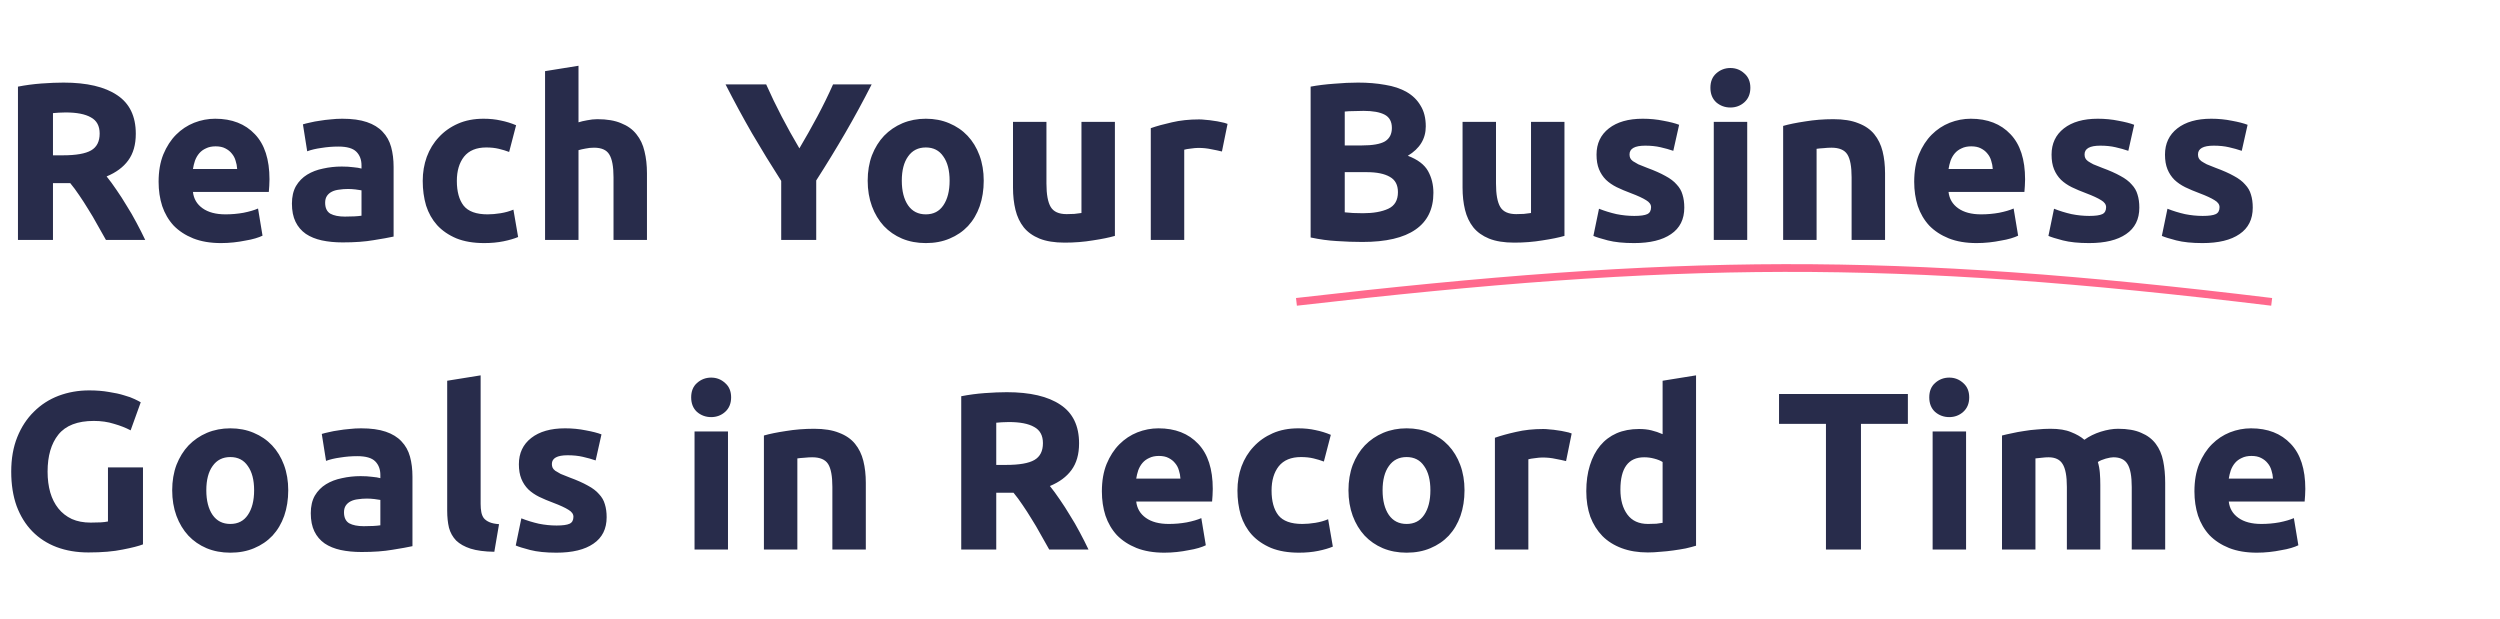 <svg width="646" height="160" viewBox="0 0 646 160" fill="none" xmlns="http://www.w3.org/2000/svg">
<path d="M16.414 21.342C22.446 21.342 27.067 22.425 30.276 24.59C33.485 26.717 35.09 30.042 35.09 34.566C35.09 37.389 34.433 39.689 33.118 41.468C31.842 43.208 29.986 44.581 27.55 45.586C28.362 46.591 29.213 47.751 30.102 49.066C30.991 50.342 31.861 51.695 32.712 53.126C33.601 54.518 34.452 55.987 35.264 57.534C36.076 59.042 36.83 60.531 37.526 62H27.376C26.641 60.685 25.887 59.351 25.114 57.998C24.379 56.645 23.606 55.33 22.794 54.054C22.021 52.778 21.247 51.579 20.474 50.458C19.701 49.298 18.927 48.254 18.154 47.326H13.688V62H4.64V22.386C6.612 21.999 8.642 21.729 10.73 21.574C12.857 21.419 14.751 21.342 16.414 21.342ZM16.936 29.056C16.279 29.056 15.679 29.075 15.138 29.114C14.635 29.153 14.152 29.191 13.688 29.23V40.134H16.24C19.643 40.134 22.079 39.709 23.548 38.858C25.017 38.007 25.752 36.557 25.752 34.508C25.752 32.536 24.998 31.144 23.49 30.332C22.021 29.481 19.836 29.056 16.936 29.056ZM40.983 46.978C40.983 44.271 41.389 41.913 42.201 39.902C43.052 37.853 44.154 36.151 45.507 34.798C46.86 33.445 48.407 32.42 50.147 31.724C51.926 31.028 53.743 30.68 55.599 30.68C59.93 30.68 63.352 32.014 65.865 34.682C68.378 37.311 69.635 41.197 69.635 46.34C69.635 46.843 69.616 47.403 69.577 48.022C69.538 48.602 69.5 49.124 69.461 49.588H49.857C50.05 51.367 50.882 52.778 52.351 53.822C53.82 54.866 55.792 55.388 58.267 55.388C59.852 55.388 61.399 55.253 62.907 54.982C64.454 54.673 65.71 54.305 66.677 53.88L67.837 60.898C67.373 61.13 66.754 61.362 65.981 61.594C65.208 61.826 64.338 62.019 63.371 62.174C62.443 62.367 61.438 62.522 60.355 62.638C59.272 62.754 58.19 62.812 57.107 62.812C54.362 62.812 51.964 62.406 49.915 61.594C47.904 60.782 46.222 59.68 44.869 58.288C43.554 56.857 42.568 55.175 41.911 53.242C41.292 51.309 40.983 49.221 40.983 46.978ZM61.283 43.672C61.244 42.937 61.109 42.222 60.877 41.526C60.684 40.83 60.355 40.211 59.891 39.67C59.466 39.129 58.905 38.684 58.209 38.336C57.552 37.988 56.72 37.814 55.715 37.814C54.748 37.814 53.917 37.988 53.221 38.336C52.525 38.645 51.945 39.071 51.481 39.612C51.017 40.153 50.65 40.791 50.379 41.526C50.147 42.222 49.973 42.937 49.857 43.672H61.283ZM89.122 55.968C89.973 55.968 90.785 55.949 91.558 55.91C92.331 55.871 92.95 55.813 93.414 55.736V49.182C93.066 49.105 92.544 49.027 91.848 48.95C91.152 48.873 90.514 48.834 89.934 48.834C89.122 48.834 88.349 48.892 87.614 49.008C86.918 49.085 86.299 49.259 85.758 49.53C85.217 49.801 84.791 50.168 84.482 50.632C84.173 51.096 84.018 51.676 84.018 52.372C84.018 53.725 84.463 54.673 85.352 55.214C86.28 55.717 87.537 55.968 89.122 55.968ZM88.426 30.68C90.978 30.68 93.105 30.97 94.806 31.55C96.507 32.13 97.861 32.961 98.866 34.044C99.91 35.127 100.645 36.441 101.07 37.988C101.495 39.535 101.708 41.255 101.708 43.15V61.13C100.471 61.401 98.75 61.71 96.546 62.058C94.342 62.445 91.674 62.638 88.542 62.638C86.57 62.638 84.772 62.464 83.148 62.116C81.563 61.768 80.19 61.207 79.03 60.434C77.87 59.622 76.981 58.578 76.362 57.302C75.743 56.026 75.434 54.46 75.434 52.604C75.434 50.825 75.782 49.317 76.478 48.08C77.213 46.843 78.179 45.857 79.378 45.122C80.577 44.387 81.949 43.865 83.496 43.556C85.043 43.208 86.647 43.034 88.31 43.034C89.431 43.034 90.417 43.092 91.268 43.208C92.157 43.285 92.873 43.401 93.414 43.556V42.744C93.414 41.275 92.969 40.095 92.08 39.206C91.191 38.317 89.644 37.872 87.44 37.872C85.971 37.872 84.521 37.988 83.09 38.22C81.659 38.413 80.422 38.703 79.378 39.09L78.276 32.13C78.779 31.975 79.397 31.821 80.132 31.666C80.905 31.473 81.737 31.318 82.626 31.202C83.515 31.047 84.443 30.931 85.41 30.854C86.415 30.738 87.421 30.68 88.426 30.68ZM109.233 46.746C109.233 44.542 109.581 42.473 110.277 40.54C111.011 38.568 112.055 36.867 113.409 35.436C114.762 33.967 116.405 32.807 118.339 31.956C120.272 31.105 122.476 30.68 124.951 30.68C126.575 30.68 128.063 30.835 129.417 31.144C130.77 31.415 132.085 31.821 133.361 32.362L131.563 39.264C130.751 38.955 129.861 38.684 128.895 38.452C127.928 38.22 126.845 38.104 125.647 38.104C123.095 38.104 121.181 38.897 119.905 40.482C118.667 42.067 118.049 44.155 118.049 46.746C118.049 49.491 118.629 51.618 119.789 53.126C120.987 54.634 123.056 55.388 125.995 55.388C127.039 55.388 128.16 55.291 129.359 55.098C130.557 54.905 131.659 54.595 132.665 54.17L133.883 61.246C132.877 61.671 131.621 62.039 130.113 62.348C128.605 62.657 126.942 62.812 125.125 62.812C122.341 62.812 119.943 62.406 117.933 61.594C115.922 60.743 114.259 59.603 112.945 58.172C111.669 56.741 110.721 55.059 110.103 53.126C109.523 51.154 109.233 49.027 109.233 46.746ZM140.843 62V18.384L149.485 16.992V31.608C150.065 31.415 150.799 31.241 151.689 31.086C152.617 30.893 153.506 30.796 154.357 30.796C156.831 30.796 158.881 31.144 160.505 31.84C162.167 32.497 163.482 33.445 164.449 34.682C165.454 35.919 166.15 37.389 166.537 39.09C166.962 40.791 167.175 42.686 167.175 44.774V62H158.533V45.818C158.533 43.034 158.165 41.062 157.431 39.902C156.735 38.742 155.42 38.162 153.487 38.162C152.713 38.162 151.979 38.239 151.283 38.394C150.625 38.51 150.026 38.645 149.485 38.8V62H140.843ZM206.562 38.336C208.186 35.591 209.733 32.845 211.202 30.1C212.672 27.355 214.025 24.59 215.262 21.806H225.238C223.034 26.137 220.753 30.332 218.394 34.392C216.036 38.452 213.542 42.531 210.912 46.63V62H201.864V46.746C199.235 42.647 196.722 38.549 194.324 34.45C191.966 30.351 189.684 26.137 187.48 21.806H197.978C199.216 24.59 200.55 27.355 201.98 30.1C203.411 32.845 204.938 35.591 206.562 38.336ZM254.195 46.688C254.195 49.085 253.847 51.289 253.151 53.3C252.455 55.272 251.449 56.973 250.135 58.404C248.82 59.796 247.235 60.879 245.379 61.652C243.561 62.425 241.512 62.812 239.231 62.812C236.988 62.812 234.939 62.425 233.083 61.652C231.265 60.879 229.699 59.796 228.385 58.404C227.07 56.973 226.045 55.272 225.311 53.3C224.576 51.289 224.209 49.085 224.209 46.688C224.209 44.291 224.576 42.106 225.311 40.134C226.084 38.162 227.128 36.48 228.443 35.088C229.796 33.696 231.381 32.613 233.199 31.84C235.055 31.067 237.065 30.68 239.231 30.68C241.435 30.68 243.445 31.067 245.263 31.84C247.119 32.613 248.704 33.696 250.019 35.088C251.333 36.48 252.358 38.162 253.093 40.134C253.827 42.106 254.195 44.291 254.195 46.688ZM245.379 46.688C245.379 44.02 244.837 41.932 243.755 40.424C242.711 38.877 241.203 38.104 239.231 38.104C237.259 38.104 235.731 38.877 234.649 40.424C233.566 41.932 233.025 44.02 233.025 46.688C233.025 49.356 233.566 51.483 234.649 53.068C235.731 54.615 237.259 55.388 239.231 55.388C241.203 55.388 242.711 54.615 243.755 53.068C244.837 51.483 245.379 49.356 245.379 46.688ZM288.091 60.956C286.622 61.381 284.727 61.768 282.407 62.116C280.087 62.503 277.651 62.696 275.099 62.696C272.508 62.696 270.343 62.348 268.603 61.652C266.902 60.956 265.548 59.989 264.543 58.752C263.538 57.476 262.822 55.968 262.397 54.228C261.972 52.488 261.759 50.574 261.759 48.486V31.492H270.401V47.442C270.401 50.226 270.768 52.237 271.503 53.474C272.238 54.711 273.61 55.33 275.621 55.33C276.24 55.33 276.897 55.311 277.593 55.272C278.289 55.195 278.908 55.117 279.449 55.04V31.492H288.091V60.956ZM315.749 39.148C314.976 38.955 314.067 38.761 313.023 38.568C311.979 38.336 310.858 38.22 309.659 38.22C309.118 38.22 308.461 38.278 307.687 38.394C306.953 38.471 306.392 38.568 306.005 38.684V62H297.363V33.116C298.91 32.575 300.727 32.072 302.815 31.608C304.942 31.105 307.301 30.854 309.891 30.854C310.355 30.854 310.916 30.893 311.573 30.97C312.231 31.009 312.888 31.086 313.545 31.202C314.203 31.279 314.86 31.395 315.517 31.55C316.175 31.666 316.735 31.821 317.199 32.014L315.749 39.148ZM352.064 62.522C349.86 62.522 347.656 62.445 345.452 62.29C343.286 62.174 341.024 61.865 338.666 61.362V22.386C340.522 22.038 342.552 21.787 344.756 21.632C346.96 21.439 349.009 21.342 350.904 21.342C353.456 21.342 355.795 21.535 357.922 21.922C360.087 22.27 361.943 22.889 363.49 23.778C365.036 24.667 366.235 25.847 367.086 27.316C367.975 28.747 368.42 30.525 368.42 32.652C368.42 35.861 366.873 38.394 363.78 40.25C366.332 41.217 368.072 42.531 369 44.194C369.928 45.857 370.392 47.732 370.392 49.82C370.392 54.035 368.845 57.205 365.752 59.332C362.697 61.459 358.134 62.522 352.064 62.522ZM347.482 44.484V54.866C348.139 54.943 348.854 55.001 349.628 55.04C350.401 55.079 351.252 55.098 352.18 55.098C354.886 55.098 357.071 54.711 358.734 53.938C360.396 53.165 361.228 51.734 361.228 49.646C361.228 47.79 360.532 46.475 359.14 45.702C357.748 44.89 355.756 44.484 353.166 44.484H347.482ZM347.482 37.582H351.89C354.674 37.582 356.665 37.234 357.864 36.538C359.062 35.803 359.662 34.643 359.662 33.058C359.662 31.434 359.043 30.293 357.806 29.636C356.568 28.979 354.751 28.65 352.354 28.65C351.58 28.65 350.749 28.669 349.86 28.708C348.97 28.708 348.178 28.747 347.482 28.824V37.582ZM404.256 60.956C402.787 61.381 400.892 61.768 398.572 62.116C396.252 62.503 393.816 62.696 391.264 62.696C388.674 62.696 386.508 62.348 384.768 61.652C383.067 60.956 381.714 59.989 380.708 58.752C379.703 57.476 378.988 55.968 378.562 54.228C378.137 52.488 377.924 50.574 377.924 48.486V31.492H386.566V47.442C386.566 50.226 386.934 52.237 387.668 53.474C388.403 54.711 389.776 55.33 391.786 55.33C392.405 55.33 393.062 55.311 393.758 55.272C394.454 55.195 395.073 55.117 395.614 55.04V31.492H404.256V60.956ZM422.287 55.794C423.872 55.794 424.993 55.639 425.651 55.33C426.308 55.021 426.637 54.421 426.637 53.532C426.637 52.836 426.211 52.237 425.361 51.734C424.51 51.193 423.215 50.593 421.475 49.936C420.121 49.433 418.884 48.911 417.763 48.37C416.68 47.829 415.752 47.191 414.979 46.456C414.205 45.683 413.606 44.774 413.181 43.73C412.755 42.686 412.543 41.429 412.543 39.96C412.543 37.099 413.606 34.837 415.733 33.174C417.859 31.511 420.779 30.68 424.491 30.68C426.347 30.68 428.125 30.854 429.827 31.202C431.528 31.511 432.881 31.859 433.887 32.246L432.379 38.974C431.373 38.626 430.271 38.317 429.073 38.046C427.913 37.775 426.598 37.64 425.129 37.64C422.422 37.64 421.069 38.394 421.069 39.902C421.069 40.25 421.127 40.559 421.243 40.83C421.359 41.101 421.591 41.371 421.939 41.642C422.287 41.874 422.751 42.145 423.331 42.454C423.949 42.725 424.723 43.034 425.651 43.382C427.545 44.078 429.111 44.774 430.349 45.47C431.586 46.127 432.553 46.862 433.249 47.674C433.983 48.447 434.486 49.317 434.757 50.284C435.066 51.251 435.221 52.372 435.221 53.648C435.221 56.664 434.08 58.945 431.799 60.492C429.556 62.039 426.366 62.812 422.229 62.812C419.522 62.812 417.26 62.58 415.443 62.116C413.664 61.652 412.427 61.265 411.731 60.956L413.181 53.938C414.65 54.518 416.158 54.982 417.705 55.33C419.251 55.639 420.779 55.794 422.287 55.794ZM451.481 62H442.839V31.492H451.481V62ZM452.293 22.676C452.293 24.261 451.771 25.518 450.727 26.446C449.722 27.335 448.523 27.78 447.131 27.78C445.739 27.78 444.521 27.335 443.477 26.446C442.472 25.518 441.969 24.261 441.969 22.676C441.969 21.091 442.472 19.853 443.477 18.964C444.521 18.036 445.739 17.572 447.131 17.572C448.523 17.572 449.722 18.036 450.727 18.964C451.771 19.853 452.293 21.091 452.293 22.676ZM460.765 32.536C462.234 32.111 464.129 31.724 466.449 31.376C468.769 30.989 471.205 30.796 473.757 30.796C476.347 30.796 478.493 31.144 480.195 31.84C481.935 32.497 483.307 33.445 484.313 34.682C485.318 35.919 486.033 37.389 486.459 39.09C486.884 40.791 487.097 42.686 487.097 44.774V62H478.455V45.818C478.455 43.034 478.087 41.062 477.353 39.902C476.618 38.742 475.245 38.162 473.235 38.162C472.616 38.162 471.959 38.201 471.263 38.278C470.567 38.317 469.948 38.375 469.407 38.452V62H460.765V32.536ZM494.629 46.978C494.629 44.271 495.035 41.913 495.847 39.902C496.698 37.853 497.8 36.151 499.153 34.798C500.506 33.445 502.053 32.42 503.793 31.724C505.572 31.028 507.389 30.68 509.245 30.68C513.576 30.68 516.998 32.014 519.511 34.682C522.024 37.311 523.281 41.197 523.281 46.34C523.281 46.843 523.262 47.403 523.223 48.022C523.184 48.602 523.146 49.124 523.107 49.588H503.503C503.696 51.367 504.528 52.778 505.997 53.822C507.466 54.866 509.438 55.388 511.913 55.388C513.498 55.388 515.045 55.253 516.553 54.982C518.1 54.673 519.356 54.305 520.323 53.88L521.483 60.898C521.019 61.13 520.4 61.362 519.627 61.594C518.854 61.826 517.984 62.019 517.017 62.174C516.089 62.367 515.084 62.522 514.001 62.638C512.918 62.754 511.836 62.812 510.753 62.812C508.008 62.812 505.61 62.406 503.561 61.594C501.55 60.782 499.868 59.68 498.515 58.288C497.2 56.857 496.214 55.175 495.557 53.242C494.938 51.309 494.629 49.221 494.629 46.978ZM514.929 43.672C514.89 42.937 514.755 42.222 514.523 41.526C514.33 40.83 514.001 40.211 513.537 39.67C513.112 39.129 512.551 38.684 511.855 38.336C511.198 37.988 510.366 37.814 509.361 37.814C508.394 37.814 507.563 37.988 506.867 38.336C506.171 38.645 505.591 39.071 505.127 39.612C504.663 40.153 504.296 40.791 504.025 41.526C503.793 42.222 503.619 42.937 503.503 43.672H514.929ZM539.868 55.794C541.453 55.794 542.575 55.639 543.232 55.33C543.889 55.021 544.218 54.421 544.218 53.532C544.218 52.836 543.793 52.237 542.942 51.734C542.091 51.193 540.796 50.593 539.056 49.936C537.703 49.433 536.465 48.911 535.344 48.37C534.261 47.829 533.333 47.191 532.56 46.456C531.787 45.683 531.187 44.774 530.762 43.73C530.337 42.686 530.124 41.429 530.124 39.96C530.124 37.099 531.187 34.837 533.314 33.174C535.441 31.511 538.36 30.68 542.072 30.68C543.928 30.68 545.707 30.854 547.408 31.202C549.109 31.511 550.463 31.859 551.468 32.246L549.96 38.974C548.955 38.626 547.853 38.317 546.654 38.046C545.494 37.775 544.179 37.64 542.71 37.64C540.003 37.64 538.65 38.394 538.65 39.902C538.65 40.25 538.708 40.559 538.824 40.83C538.94 41.101 539.172 41.371 539.52 41.642C539.868 41.874 540.332 42.145 540.912 42.454C541.531 42.725 542.304 43.034 543.232 43.382C545.127 44.078 546.693 44.774 547.93 45.47C549.167 46.127 550.134 46.862 550.83 47.674C551.565 48.447 552.067 49.317 552.338 50.284C552.647 51.251 552.802 52.372 552.802 53.648C552.802 56.664 551.661 58.945 549.38 60.492C547.137 62.039 543.947 62.812 539.81 62.812C537.103 62.812 534.841 62.58 533.024 62.116C531.245 61.652 530.008 61.265 529.312 60.956L530.762 53.938C532.231 54.518 533.739 54.982 535.286 55.33C536.833 55.639 538.36 55.794 539.868 55.794ZM569.178 55.794C570.764 55.794 571.885 55.639 572.542 55.33C573.2 55.021 573.528 54.421 573.528 53.532C573.528 52.836 573.103 52.237 572.252 51.734C571.402 51.193 570.106 50.593 568.366 49.936C567.013 49.433 565.776 48.911 564.654 48.37C563.572 47.829 562.644 47.191 561.87 46.456C561.097 45.683 560.498 44.774 560.072 43.73C559.647 42.686 559.434 41.429 559.434 39.96C559.434 37.099 560.498 34.837 562.624 33.174C564.751 31.511 567.67 30.68 571.382 30.68C573.238 30.68 575.017 30.854 576.718 31.202C578.42 31.511 579.773 31.859 580.778 32.246L579.27 38.974C578.265 38.626 577.163 38.317 575.964 38.046C574.804 37.775 573.49 37.64 572.02 37.64C569.314 37.64 567.96 38.394 567.96 39.902C567.96 40.25 568.018 40.559 568.134 40.83C568.25 41.101 568.482 41.371 568.83 41.642C569.178 41.874 569.642 42.145 570.222 42.454C570.841 42.725 571.614 43.034 572.542 43.382C574.437 44.078 576.003 44.774 577.24 45.47C578.478 46.127 579.444 46.862 580.14 47.674C580.875 48.447 581.378 49.317 581.648 50.284C581.958 51.251 582.112 52.372 582.112 53.648C582.112 56.664 580.972 58.945 578.69 60.492C576.448 62.039 573.258 62.812 569.12 62.812C566.414 62.812 564.152 62.58 562.334 62.116C560.556 61.652 559.318 61.265 558.622 60.956L560.072 53.938C561.542 54.518 563.05 54.982 564.596 55.33C566.143 55.639 567.67 55.794 569.178 55.794ZM24.244 108.766C20.029 108.766 16.975 109.945 15.08 112.304C13.224 114.624 12.296 117.814 12.296 121.874C12.296 123.846 12.528 125.644 12.992 127.268C13.456 128.853 14.152 130.226 15.08 131.386C16.008 132.546 17.168 133.455 18.56 134.112C19.952 134.731 21.576 135.04 23.432 135.04C24.437 135.04 25.288 135.021 25.984 134.982C26.719 134.943 27.357 134.866 27.898 134.75V120.772H36.946V140.666C35.863 141.091 34.123 141.536 31.726 142C29.329 142.503 26.371 142.754 22.852 142.754C19.836 142.754 17.091 142.29 14.616 141.362C12.18 140.434 10.092 139.081 8.352 137.302C6.612 135.523 5.259 133.339 4.292 130.748C3.364 128.157 2.9 125.199 2.9 121.874C2.9 118.51 3.422 115.533 4.466 112.942C5.51 110.351 6.941 108.167 8.758 106.388C10.575 104.571 12.702 103.198 15.138 102.27C17.613 101.342 20.242 100.878 23.026 100.878C24.921 100.878 26.622 101.013 28.13 101.284C29.677 101.516 30.991 101.806 32.074 102.154C33.195 102.463 34.104 102.792 34.8 103.14C35.535 103.488 36.057 103.759 36.366 103.952L33.756 111.202C32.519 110.545 31.088 109.984 29.464 109.52C27.879 109.017 26.139 108.766 24.244 108.766ZM74.481 126.688C74.481 129.085 74.133 131.289 73.437 133.3C72.741 135.272 71.735 136.973 70.421 138.404C69.106 139.796 67.521 140.879 65.665 141.652C63.847 142.425 61.798 142.812 59.517 142.812C57.274 142.812 55.225 142.425 53.369 141.652C51.551 140.879 49.985 139.796 48.671 138.404C47.356 136.973 46.331 135.272 45.597 133.3C44.862 131.289 44.495 129.085 44.495 126.688C44.495 124.291 44.862 122.106 45.597 120.134C46.37 118.162 47.414 116.48 48.729 115.088C50.082 113.696 51.667 112.613 53.485 111.84C55.341 111.067 57.351 110.68 59.517 110.68C61.721 110.68 63.731 111.067 65.549 111.84C67.405 112.613 68.99 113.696 70.305 115.088C71.619 116.48 72.644 118.162 73.379 120.134C74.113 122.106 74.481 124.291 74.481 126.688ZM65.665 126.688C65.665 124.02 65.123 121.932 64.041 120.424C62.997 118.877 61.489 118.104 59.517 118.104C57.545 118.104 56.017 118.877 54.935 120.424C53.852 121.932 53.311 124.02 53.311 126.688C53.311 129.356 53.852 131.483 54.935 133.068C56.017 134.615 57.545 135.388 59.517 135.388C61.489 135.388 62.997 134.615 64.041 133.068C65.123 131.483 65.665 129.356 65.665 126.688ZM93.993 135.968C94.844 135.968 95.656 135.949 96.429 135.91C97.202 135.871 97.821 135.813 98.285 135.736V129.182C97.937 129.105 97.415 129.027 96.719 128.95C96.023 128.873 95.385 128.834 94.805 128.834C93.993 128.834 93.22 128.892 92.485 129.008C91.789 129.085 91.17 129.259 90.629 129.53C90.088 129.801 89.662 130.168 89.353 130.632C89.044 131.096 88.889 131.676 88.889 132.372C88.889 133.725 89.334 134.673 90.223 135.214C91.151 135.717 92.408 135.968 93.993 135.968ZM93.297 110.68C95.849 110.68 97.976 110.97 99.677 111.55C101.378 112.13 102.732 112.961 103.737 114.044C104.781 115.127 105.516 116.441 105.941 117.988C106.366 119.535 106.579 121.255 106.579 123.15V141.13C105.342 141.401 103.621 141.71 101.417 142.058C99.213 142.445 96.545 142.638 93.413 142.638C91.441 142.638 89.643 142.464 88.019 142.116C86.434 141.768 85.061 141.207 83.901 140.434C82.741 139.622 81.852 138.578 81.233 137.302C80.614 136.026 80.305 134.46 80.305 132.604C80.305 130.825 80.653 129.317 81.349 128.08C82.084 126.843 83.05 125.857 84.249 125.122C85.448 124.387 86.82 123.865 88.367 123.556C89.914 123.208 91.518 123.034 93.181 123.034C94.302 123.034 95.288 123.092 96.139 123.208C97.028 123.285 97.744 123.401 98.285 123.556V122.744C98.285 121.275 97.84 120.095 96.951 119.206C96.062 118.317 94.515 117.872 92.311 117.872C90.842 117.872 89.392 117.988 87.961 118.22C86.53 118.413 85.293 118.703 84.249 119.09L83.147 112.13C83.65 111.975 84.268 111.821 85.003 111.666C85.776 111.473 86.608 111.318 87.497 111.202C88.386 111.047 89.314 110.931 90.281 110.854C91.286 110.738 92.292 110.68 93.297 110.68ZM127.734 142.58C125.22 142.541 123.171 142.271 121.586 141.768C120.039 141.265 118.802 140.569 117.874 139.68C116.984 138.752 116.366 137.65 116.018 136.374C115.708 135.059 115.554 133.59 115.554 131.966V98.384L124.196 96.992V130.226C124.196 130.999 124.254 131.695 124.37 132.314C124.486 132.933 124.698 133.455 125.008 133.88C125.356 134.305 125.839 134.653 126.458 134.924C127.076 135.195 127.908 135.369 128.952 135.446L127.734 142.58ZM143.823 135.794C145.409 135.794 146.53 135.639 147.187 135.33C147.845 135.021 148.173 134.421 148.173 133.532C148.173 132.836 147.748 132.237 146.897 131.734C146.047 131.193 144.751 130.593 143.011 129.936C141.658 129.433 140.421 128.911 139.299 128.37C138.217 127.829 137.289 127.191 136.515 126.456C135.742 125.683 135.143 124.774 134.717 123.73C134.292 122.686 134.079 121.429 134.079 119.96C134.079 117.099 135.143 114.837 137.269 113.174C139.396 111.511 142.315 110.68 146.027 110.68C147.883 110.68 149.662 110.854 151.363 111.202C153.065 111.511 154.418 111.859 155.423 112.246L153.915 118.974C152.91 118.626 151.808 118.317 150.609 118.046C149.449 117.775 148.135 117.64 146.665 117.64C143.959 117.64 142.605 118.394 142.605 119.902C142.605 120.25 142.663 120.559 142.779 120.83C142.895 121.101 143.127 121.371 143.475 121.642C143.823 121.874 144.287 122.145 144.867 122.454C145.486 122.725 146.259 123.034 147.187 123.382C149.082 124.078 150.648 124.774 151.885 125.47C153.123 126.127 154.089 126.862 154.785 127.674C155.52 128.447 156.023 129.317 156.293 130.284C156.603 131.251 156.757 132.372 156.757 133.648C156.757 136.664 155.617 138.945 153.335 140.492C151.093 142.039 147.903 142.812 143.765 142.812C141.059 142.812 138.797 142.58 136.979 142.116C135.201 141.652 133.963 141.265 133.267 140.956L134.717 133.938C136.187 134.518 137.695 134.982 139.241 135.33C140.788 135.639 142.315 135.794 143.823 135.794ZM188.111 142H179.469V111.492H188.111V142ZM188.923 102.676C188.923 104.261 188.401 105.518 187.357 106.446C186.352 107.335 185.153 107.78 183.761 107.78C182.369 107.78 181.151 107.335 180.107 106.446C179.102 105.518 178.599 104.261 178.599 102.676C178.599 101.091 179.102 99.853 180.107 98.964C181.151 98.036 182.369 97.572 183.761 97.572C185.153 97.572 186.352 98.036 187.357 98.964C188.401 99.853 188.923 101.091 188.923 102.676ZM197.395 112.536C198.864 112.111 200.759 111.724 203.079 111.376C205.399 110.989 207.835 110.796 210.387 110.796C212.978 110.796 215.124 111.144 216.825 111.84C218.565 112.497 219.938 113.445 220.943 114.682C221.948 115.919 222.664 117.389 223.089 119.09C223.514 120.791 223.727 122.686 223.727 124.774V142H215.085V125.818C215.085 123.034 214.718 121.062 213.983 119.902C213.248 118.742 211.876 118.162 209.865 118.162C209.246 118.162 208.589 118.201 207.893 118.278C207.197 118.317 206.578 118.375 206.037 118.452V142H197.395V112.536ZM260.157 101.342C266.189 101.342 270.809 102.425 274.019 104.59C277.228 106.717 278.833 110.042 278.833 114.566C278.833 117.389 278.175 119.689 276.861 121.468C275.585 123.208 273.729 124.581 271.293 125.586C272.105 126.591 272.955 127.751 273.845 129.066C274.734 130.342 275.604 131.695 276.455 133.126C277.344 134.518 278.195 135.987 279.007 137.534C279.819 139.042 280.573 140.531 281.269 142H271.119C270.384 140.685 269.63 139.351 268.857 137.998C268.122 136.645 267.349 135.33 266.537 134.054C265.763 132.778 264.99 131.579 264.217 130.458C263.443 129.298 262.67 128.254 261.897 127.326H257.431V142H248.383V102.386C250.355 101.999 252.385 101.729 254.473 101.574C256.599 101.419 258.494 101.342 260.157 101.342ZM260.679 109.056C260.021 109.056 259.422 109.075 258.881 109.114C258.378 109.153 257.895 109.191 257.431 109.23V120.134H259.983C263.385 120.134 265.821 119.709 267.291 118.858C268.76 118.007 269.495 116.557 269.495 114.508C269.495 112.536 268.741 111.144 267.233 110.332C265.763 109.481 263.579 109.056 260.679 109.056ZM284.726 126.978C284.726 124.271 285.132 121.913 285.944 119.902C286.794 117.853 287.896 116.151 289.25 114.798C290.603 113.445 292.15 112.42 293.89 111.724C295.668 111.028 297.486 110.68 299.342 110.68C303.672 110.68 307.094 112.014 309.608 114.682C312.121 117.311 313.378 121.197 313.378 126.34C313.378 126.843 313.358 127.403 313.32 128.022C313.281 128.602 313.242 129.124 313.204 129.588H293.6C293.793 131.367 294.624 132.778 296.094 133.822C297.563 134.866 299.535 135.388 302.01 135.388C303.595 135.388 305.142 135.253 306.65 134.982C308.196 134.673 309.453 134.305 310.42 133.88L311.58 140.898C311.116 141.13 310.497 141.362 309.724 141.594C308.95 141.826 308.08 142.019 307.114 142.174C306.186 142.367 305.18 142.522 304.098 142.638C303.015 142.754 301.932 142.812 300.85 142.812C298.104 142.812 295.707 142.406 293.658 141.594C291.647 140.782 289.965 139.68 288.612 138.288C287.297 136.857 286.311 135.175 285.654 133.242C285.035 131.309 284.726 129.221 284.726 126.978ZM305.026 123.672C304.987 122.937 304.852 122.222 304.62 121.526C304.426 120.83 304.098 120.211 303.634 119.67C303.208 119.129 302.648 118.684 301.952 118.336C301.294 117.988 300.463 117.814 299.458 117.814C298.491 117.814 297.66 117.988 296.964 118.336C296.268 118.645 295.688 119.071 295.224 119.612C294.76 120.153 294.392 120.791 294.122 121.526C293.89 122.222 293.716 122.937 293.6 123.672H305.026ZM319.757 126.746C319.757 124.542 320.105 122.473 320.801 120.54C321.535 118.568 322.579 116.867 323.933 115.436C325.286 113.967 326.929 112.807 328.863 111.956C330.796 111.105 333 110.68 335.475 110.68C337.099 110.68 338.587 110.835 339.941 111.144C341.294 111.415 342.609 111.821 343.885 112.362L342.087 119.264C341.275 118.955 340.385 118.684 339.419 118.452C338.452 118.22 337.369 118.104 336.171 118.104C333.619 118.104 331.705 118.897 330.429 120.482C329.191 122.067 328.573 124.155 328.573 126.746C328.573 129.491 329.153 131.618 330.313 133.126C331.511 134.634 333.58 135.388 336.519 135.388C337.563 135.388 338.684 135.291 339.883 135.098C341.081 134.905 342.183 134.595 343.189 134.17L344.407 141.246C343.401 141.671 342.145 142.039 340.637 142.348C339.129 142.657 337.466 142.812 335.649 142.812C332.865 142.812 330.467 142.406 328.457 141.594C326.446 140.743 324.783 139.603 323.469 138.172C322.193 136.741 321.245 135.059 320.627 133.126C320.047 131.154 319.757 129.027 319.757 126.746ZM378.43 126.688C378.43 129.085 378.082 131.289 377.386 133.3C376.69 135.272 375.685 136.973 374.37 138.404C373.055 139.796 371.47 140.879 369.614 141.652C367.797 142.425 365.747 142.812 363.466 142.812C361.223 142.812 359.174 142.425 357.318 141.652C355.501 140.879 353.935 139.796 352.62 138.404C351.305 136.973 350.281 135.272 349.546 133.3C348.811 131.289 348.444 129.085 348.444 126.688C348.444 124.291 348.811 122.106 349.546 120.134C350.319 118.162 351.363 116.48 352.678 115.088C354.031 113.696 355.617 112.613 357.434 111.84C359.29 111.067 361.301 110.68 363.466 110.68C365.67 110.68 367.681 111.067 369.498 111.84C371.354 112.613 372.939 113.696 374.254 115.088C375.569 116.48 376.593 118.162 377.328 120.134C378.063 122.106 378.43 124.291 378.43 126.688ZM369.614 126.688C369.614 124.02 369.073 121.932 367.99 120.424C366.946 118.877 365.438 118.104 363.466 118.104C361.494 118.104 359.967 118.877 358.884 120.424C357.801 121.932 357.26 124.02 357.26 126.688C357.26 129.356 357.801 131.483 358.884 133.068C359.967 134.615 361.494 135.388 363.466 135.388C365.438 135.388 366.946 134.615 367.99 133.068C369.073 131.483 369.614 129.356 369.614 126.688ZM404.671 119.148C403.897 118.955 402.989 118.761 401.945 118.568C400.901 118.336 399.779 118.22 398.581 118.22C398.039 118.22 397.382 118.278 396.609 118.394C395.874 118.471 395.313 118.568 394.927 118.684V142H386.285V113.116C387.831 112.575 389.649 112.072 391.737 111.608C393.863 111.105 396.222 110.854 398.813 110.854C399.277 110.854 399.837 110.893 400.495 110.97C401.152 111.009 401.809 111.086 402.467 111.202C403.124 111.279 403.781 111.395 404.439 111.55C405.096 111.666 405.657 111.821 406.121 112.014L404.671 119.148ZM418.713 126.514C418.713 129.182 419.312 131.328 420.511 132.952C421.71 134.576 423.488 135.388 425.847 135.388C426.62 135.388 427.336 135.369 427.993 135.33C428.65 135.253 429.192 135.175 429.617 135.098V119.38C429.076 119.032 428.36 118.742 427.471 118.51C426.62 118.278 425.75 118.162 424.861 118.162C420.762 118.162 418.713 120.946 418.713 126.514ZM438.259 141.014C437.486 141.246 436.596 141.478 435.591 141.71C434.586 141.903 433.522 142.077 432.401 142.232C431.318 142.387 430.197 142.503 429.037 142.58C427.916 142.696 426.833 142.754 425.789 142.754C423.276 142.754 421.033 142.387 419.061 141.652C417.089 140.917 415.426 139.873 414.073 138.52C412.72 137.128 411.676 135.465 410.941 133.532C410.245 131.56 409.897 129.356 409.897 126.92C409.897 124.445 410.206 122.222 410.825 120.25C411.444 118.239 412.333 116.538 413.493 115.146C414.653 113.754 416.064 112.691 417.727 111.956C419.428 111.221 421.362 110.854 423.527 110.854C424.726 110.854 425.789 110.97 426.717 111.202C427.684 111.434 428.65 111.763 429.617 112.188V98.384L438.259 96.992V141.014ZM492.996 101.806V109.52H480.874V142H471.826V109.52H459.704V101.806H492.996ZM508.033 142H499.391V111.492H508.033V142ZM508.845 102.676C508.845 104.261 508.323 105.518 507.279 106.446C506.274 107.335 505.075 107.78 503.683 107.78C502.291 107.78 501.073 107.335 500.029 106.446C499.024 105.518 498.521 104.261 498.521 102.676C498.521 101.091 499.024 99.853 500.029 98.964C501.073 98.036 502.291 97.572 503.683 97.572C505.075 97.572 506.274 98.036 507.279 98.964C508.323 99.853 508.845 101.091 508.845 102.676ZM534.079 125.818C534.079 123.034 533.712 121.062 532.977 119.902C532.281 118.742 531.063 118.162 529.323 118.162C528.782 118.162 528.221 118.201 527.641 118.278C527.061 118.317 526.5 118.375 525.959 118.452V142H517.317V112.536C518.052 112.343 518.902 112.149 519.869 111.956C520.874 111.724 521.918 111.531 523.001 111.376C524.122 111.183 525.263 111.047 526.423 110.97C527.583 110.854 528.724 110.796 529.845 110.796C532.049 110.796 533.828 111.086 535.181 111.666C536.573 112.207 537.714 112.865 538.603 113.638C539.84 112.749 541.252 112.053 542.837 111.55C544.461 111.047 545.95 110.796 547.303 110.796C549.739 110.796 551.73 111.144 553.277 111.84C554.862 112.497 556.119 113.445 557.047 114.682C557.975 115.919 558.613 117.389 558.961 119.09C559.309 120.791 559.483 122.686 559.483 124.774V142H550.841V125.818C550.841 123.034 550.474 121.062 549.739 119.902C549.043 118.742 547.825 118.162 546.085 118.162C545.621 118.162 544.964 118.278 544.113 118.51C543.301 118.742 542.624 119.032 542.083 119.38C542.354 120.269 542.528 121.217 542.605 122.222C542.682 123.189 542.721 124.233 542.721 125.354V142H534.079V125.818ZM567.041 126.978C567.041 124.271 567.447 121.913 568.259 119.902C569.109 117.853 570.211 116.151 571.565 114.798C572.918 113.445 574.465 112.42 576.205 111.724C577.983 111.028 579.801 110.68 581.657 110.68C585.987 110.68 589.409 112.014 591.923 114.682C594.436 117.311 595.693 121.197 595.693 126.34C595.693 126.843 595.673 127.403 595.635 128.022C595.596 128.602 595.557 129.124 595.519 129.588H575.915C576.108 131.367 576.939 132.778 578.409 133.822C579.878 134.866 581.85 135.388 584.325 135.388C585.91 135.388 587.457 135.253 588.965 134.982C590.511 134.673 591.768 134.305 592.735 133.88L593.895 140.898C593.431 141.13 592.812 141.362 592.039 141.594C591.265 141.826 590.395 142.019 589.429 142.174C588.501 142.367 587.495 142.522 586.413 142.638C585.33 142.754 584.247 142.812 583.165 142.812C580.419 142.812 578.022 142.406 575.973 141.594C573.962 140.782 572.28 139.68 570.927 138.288C569.612 136.857 568.626 135.175 567.969 133.242C567.35 131.309 567.041 129.221 567.041 126.978ZM587.341 123.672C587.302 122.937 587.167 122.222 586.935 121.526C586.741 120.83 586.413 120.211 585.949 119.67C585.523 119.129 584.963 118.684 584.267 118.336C583.609 117.988 582.778 117.814 581.773 117.814C580.806 117.814 579.975 117.988 579.279 118.336C578.583 118.645 578.003 119.071 577.539 119.612C577.075 120.153 576.707 120.791 576.437 121.526C576.205 122.222 576.031 122.937 575.915 123.672H587.341Z" fill="#282C4B"/>
<path d="M335 78C433.412 66.643 488.588 66.041 587 78" stroke="#FF698D" stroke-width="2"/>
</svg>
